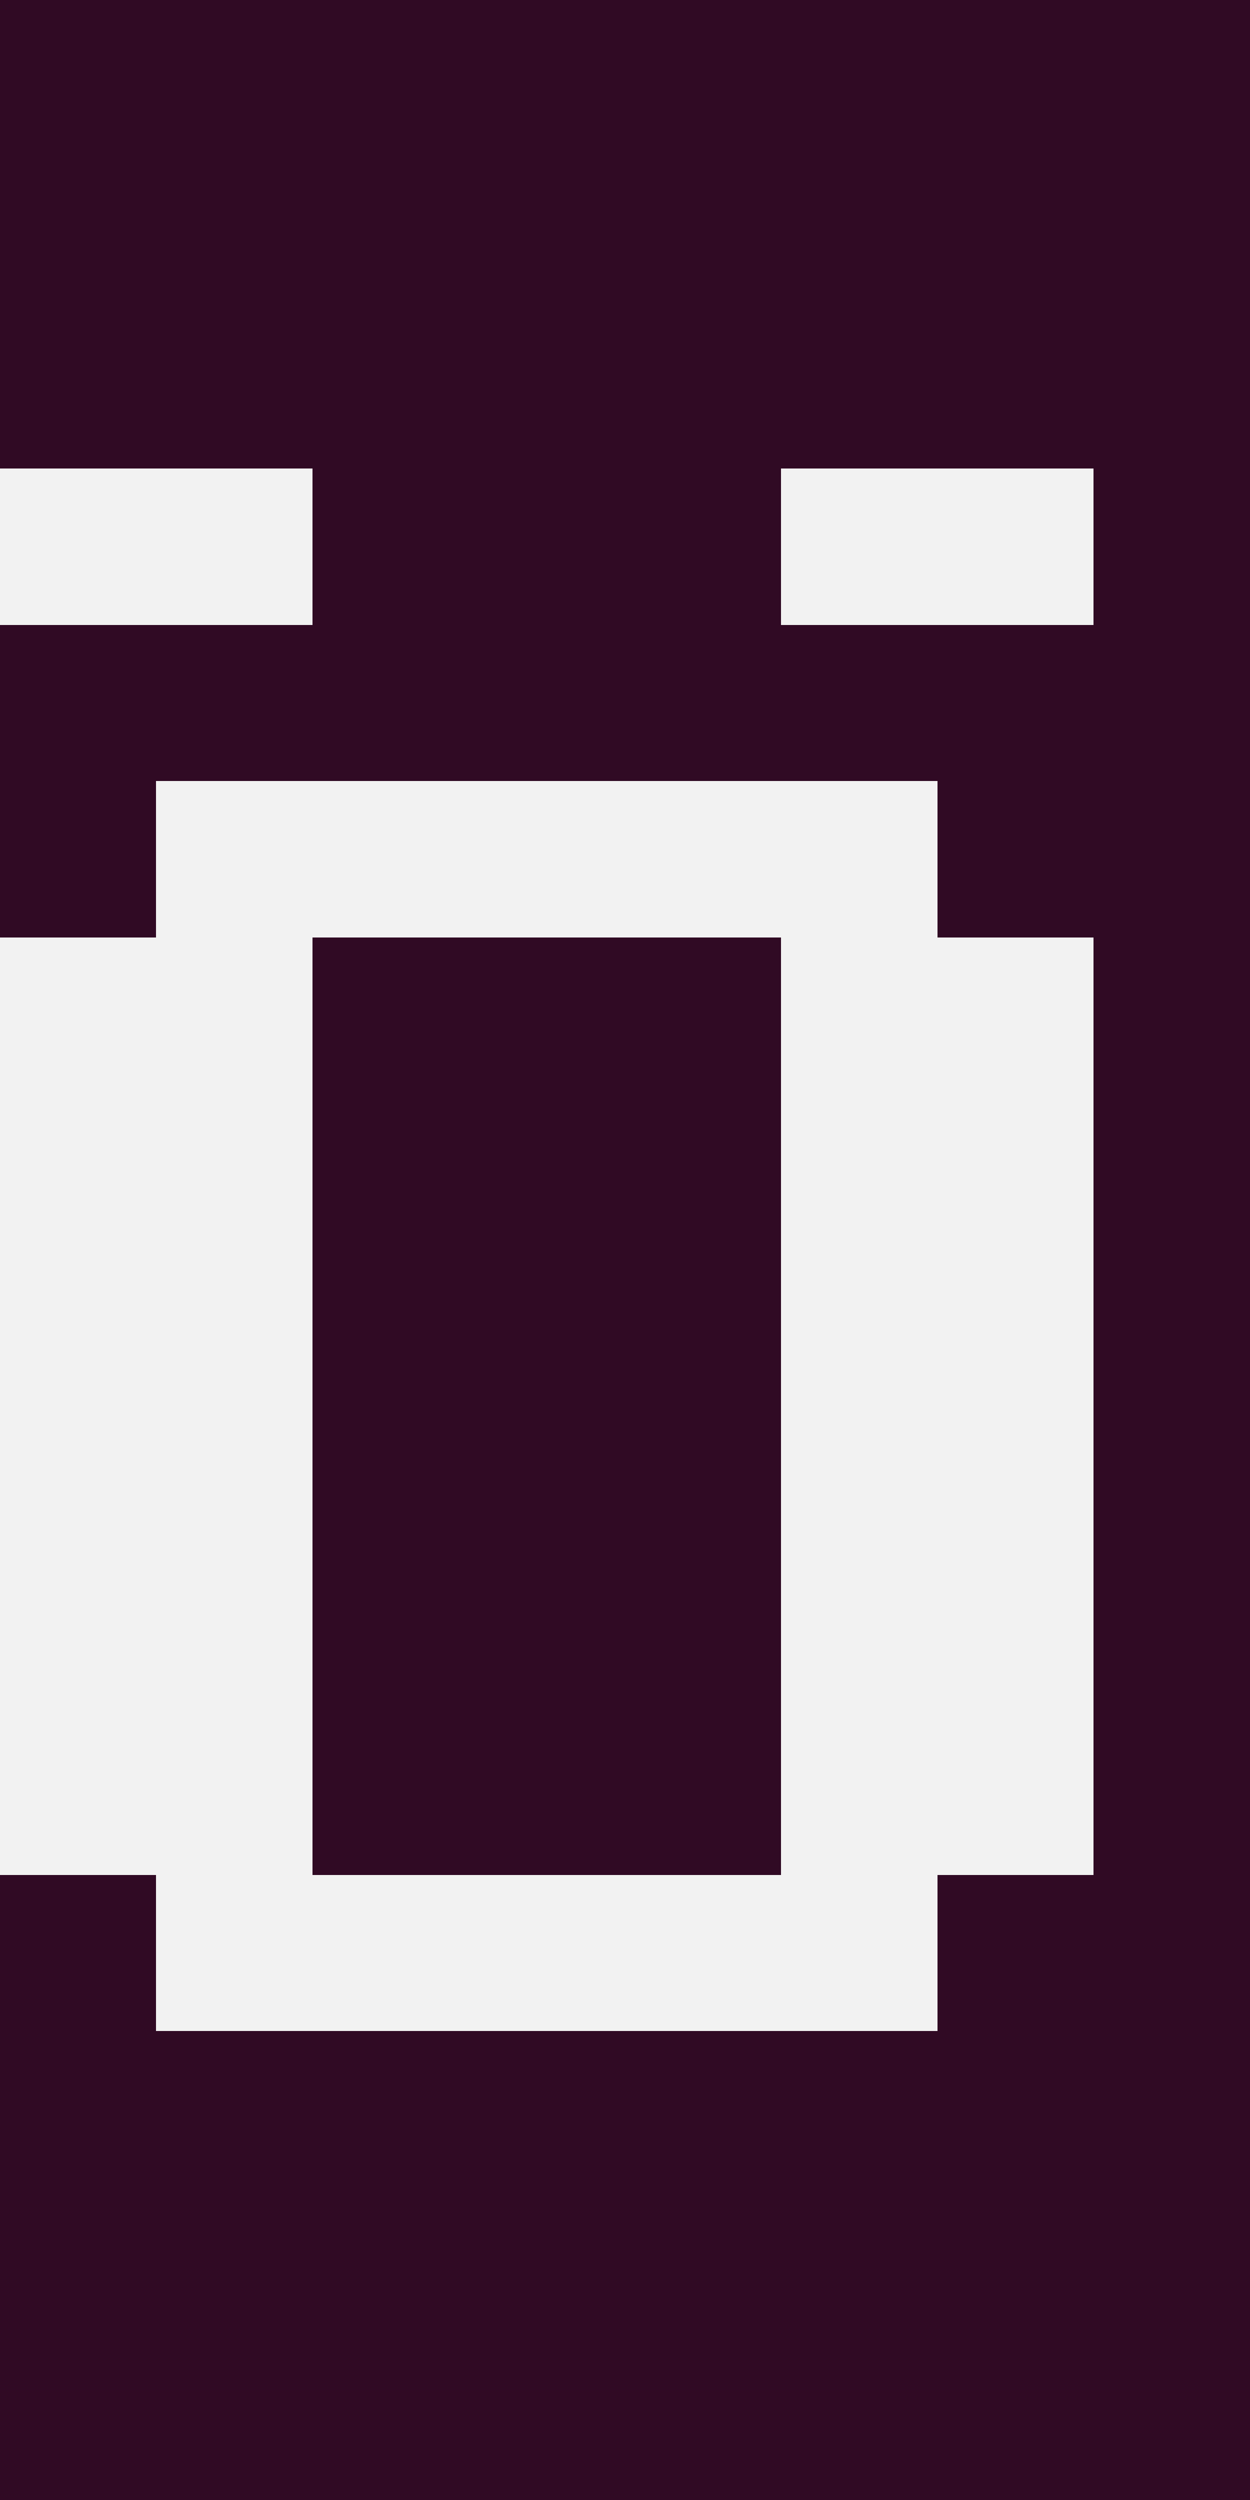 <svg xmlns="http://www.w3.org/2000/svg" viewBox="0 0 8 16" shape-rendering="crispEdges">
<rect x="0" y="0" width="8" height="16" fill="#808080" stroke="none"/>
<rect fill="#300A24" x="0" y="0" width="1" height="1" />
<rect fill="#300A24" x="1" y="0" width="1" height="1" />
<rect fill="#300A24" x="2" y="0" width="1" height="1" />
<rect fill="#300A24" x="3" y="0" width="1" height="1" />
<rect fill="#300A24" x="4" y="0" width="1" height="1" />
<rect fill="#300A24" x="5" y="0" width="1" height="1" />
<rect fill="#300A24" x="6" y="0" width="1" height="1" />
<rect fill="#300A24" x="7" y="0" width="1" height="1" />
<rect fill="#300A24" x="0" y="1" width="1" height="1" />
<rect fill="#300A24" x="1" y="1" width="1" height="1" />
<rect fill="#300A24" x="2" y="1" width="1" height="1" />
<rect fill="#300A24" x="3" y="1" width="1" height="1" />
<rect fill="#300A24" x="4" y="1" width="1" height="1" />
<rect fill="#300A24" x="5" y="1" width="1" height="1" />
<rect fill="#300A24" x="6" y="1" width="1" height="1" />
<rect fill="#300A24" x="7" y="1" width="1" height="1" />
<rect fill="#300A24" x="0" y="2" width="1" height="1" />
<rect fill="#300A24" x="1" y="2" width="1" height="1" />
<rect fill="#300A24" x="2" y="2" width="1" height="1" />
<rect fill="#300A24" x="3" y="2" width="1" height="1" />
<rect fill="#300A24" x="4" y="2" width="1" height="1" />
<rect fill="#300A24" x="5" y="2" width="1" height="1" />
<rect fill="#300A24" x="6" y="2" width="1" height="1" />
<rect fill="#300A24" x="7" y="2" width="1" height="1" />
<rect fill="#F2F2F2" x="0" y="3" width="1" height="1" />
<rect fill="#F2F2F2" x="1" y="3" width="1" height="1" />
<rect fill="#300A24" x="2" y="3" width="1" height="1" />
<rect fill="#300A24" x="3" y="3" width="1" height="1" />
<rect fill="#300A24" x="4" y="3" width="1" height="1" />
<rect fill="#F2F2F2" x="5" y="3" width="1" height="1" />
<rect fill="#F2F2F2" x="6" y="3" width="1" height="1" />
<rect fill="#300A24" x="7" y="3" width="1" height="1" />
<rect fill="#300A24" x="0" y="4" width="1" height="1" />
<rect fill="#300A24" x="1" y="4" width="1" height="1" />
<rect fill="#300A24" x="2" y="4" width="1" height="1" />
<rect fill="#300A24" x="3" y="4" width="1" height="1" />
<rect fill="#300A24" x="4" y="4" width="1" height="1" />
<rect fill="#300A24" x="5" y="4" width="1" height="1" />
<rect fill="#300A24" x="6" y="4" width="1" height="1" />
<rect fill="#300A24" x="7" y="4" width="1" height="1" />
<rect fill="#300A24" x="0" y="5" width="1" height="1" />
<rect fill="#F2F2F2" x="1" y="5" width="1" height="1" />
<rect fill="#F2F2F2" x="2" y="5" width="1" height="1" />
<rect fill="#F2F2F2" x="3" y="5" width="1" height="1" />
<rect fill="#F2F2F2" x="4" y="5" width="1" height="1" />
<rect fill="#F2F2F2" x="5" y="5" width="1" height="1" />
<rect fill="#300A24" x="6" y="5" width="1" height="1" />
<rect fill="#300A24" x="7" y="5" width="1" height="1" />
<rect fill="#F2F2F2" x="0" y="6" width="1" height="1" />
<rect fill="#F2F2F2" x="1" y="6" width="1" height="1" />
<rect fill="#300A24" x="2" y="6" width="1" height="1" />
<rect fill="#300A24" x="3" y="6" width="1" height="1" />
<rect fill="#300A24" x="4" y="6" width="1" height="1" />
<rect fill="#F2F2F2" x="5" y="6" width="1" height="1" />
<rect fill="#F2F2F2" x="6" y="6" width="1" height="1" />
<rect fill="#300A24" x="7" y="6" width="1" height="1" />
<rect fill="#F2F2F2" x="0" y="7" width="1" height="1" />
<rect fill="#F2F2F2" x="1" y="7" width="1" height="1" />
<rect fill="#300A24" x="2" y="7" width="1" height="1" />
<rect fill="#300A24" x="3" y="7" width="1" height="1" />
<rect fill="#300A24" x="4" y="7" width="1" height="1" />
<rect fill="#F2F2F2" x="5" y="7" width="1" height="1" />
<rect fill="#F2F2F2" x="6" y="7" width="1" height="1" />
<rect fill="#300A24" x="7" y="7" width="1" height="1" />
<rect fill="#F2F2F2" x="0" y="8" width="1" height="1" />
<rect fill="#F2F2F2" x="1" y="8" width="1" height="1" />
<rect fill="#300A24" x="2" y="8" width="1" height="1" />
<rect fill="#300A24" x="3" y="8" width="1" height="1" />
<rect fill="#300A24" x="4" y="8" width="1" height="1" />
<rect fill="#F2F2F2" x="5" y="8" width="1" height="1" />
<rect fill="#F2F2F2" x="6" y="8" width="1" height="1" />
<rect fill="#300A24" x="7" y="8" width="1" height="1" />
<rect fill="#F2F2F2" x="0" y="9" width="1" height="1" />
<rect fill="#F2F2F2" x="1" y="9" width="1" height="1" />
<rect fill="#300A24" x="2" y="9" width="1" height="1" />
<rect fill="#300A24" x="3" y="9" width="1" height="1" />
<rect fill="#300A24" x="4" y="9" width="1" height="1" />
<rect fill="#F2F2F2" x="5" y="9" width="1" height="1" />
<rect fill="#F2F2F2" x="6" y="9" width="1" height="1" />
<rect fill="#300A24" x="7" y="9" width="1" height="1" />
<rect fill="#F2F2F2" x="0" y="10" width="1" height="1" />
<rect fill="#F2F2F2" x="1" y="10" width="1" height="1" />
<rect fill="#300A24" x="2" y="10" width="1" height="1" />
<rect fill="#300A24" x="3" y="10" width="1" height="1" />
<rect fill="#300A24" x="4" y="10" width="1" height="1" />
<rect fill="#F2F2F2" x="5" y="10" width="1" height="1" />
<rect fill="#F2F2F2" x="6" y="10" width="1" height="1" />
<rect fill="#300A24" x="7" y="10" width="1" height="1" />
<rect fill="#F2F2F2" x="0" y="11" width="1" height="1" />
<rect fill="#F2F2F2" x="1" y="11" width="1" height="1" />
<rect fill="#300A24" x="2" y="11" width="1" height="1" />
<rect fill="#300A24" x="3" y="11" width="1" height="1" />
<rect fill="#300A24" x="4" y="11" width="1" height="1" />
<rect fill="#F2F2F2" x="5" y="11" width="1" height="1" />
<rect fill="#F2F2F2" x="6" y="11" width="1" height="1" />
<rect fill="#300A24" x="7" y="11" width="1" height="1" />
<rect fill="#300A24" x="0" y="12" width="1" height="1" />
<rect fill="#F2F2F2" x="1" y="12" width="1" height="1" />
<rect fill="#F2F2F2" x="2" y="12" width="1" height="1" />
<rect fill="#F2F2F2" x="3" y="12" width="1" height="1" />
<rect fill="#F2F2F2" x="4" y="12" width="1" height="1" />
<rect fill="#F2F2F2" x="5" y="12" width="1" height="1" />
<rect fill="#300A24" x="6" y="12" width="1" height="1" />
<rect fill="#300A24" x="7" y="12" width="1" height="1" />
<rect fill="#300A24" x="0" y="13" width="1" height="1" />
<rect fill="#300A24" x="1" y="13" width="1" height="1" />
<rect fill="#300A24" x="2" y="13" width="1" height="1" />
<rect fill="#300A24" x="3" y="13" width="1" height="1" />
<rect fill="#300A24" x="4" y="13" width="1" height="1" />
<rect fill="#300A24" x="5" y="13" width="1" height="1" />
<rect fill="#300A24" x="6" y="13" width="1" height="1" />
<rect fill="#300A24" x="7" y="13" width="1" height="1" />
<rect fill="#300A24" x="0" y="14" width="1" height="1" />
<rect fill="#300A24" x="1" y="14" width="1" height="1" />
<rect fill="#300A24" x="2" y="14" width="1" height="1" />
<rect fill="#300A24" x="3" y="14" width="1" height="1" />
<rect fill="#300A24" x="4" y="14" width="1" height="1" />
<rect fill="#300A24" x="5" y="14" width="1" height="1" />
<rect fill="#300A24" x="6" y="14" width="1" height="1" />
<rect fill="#300A24" x="7" y="14" width="1" height="1" />
<rect fill="#300A24" x="0" y="15" width="1" height="1" />
<rect fill="#300A24" x="1" y="15" width="1" height="1" />
<rect fill="#300A24" x="2" y="15" width="1" height="1" />
<rect fill="#300A24" x="3" y="15" width="1" height="1" />
<rect fill="#300A24" x="4" y="15" width="1" height="1" />
<rect fill="#300A24" x="5" y="15" width="1" height="1" />
<rect fill="#300A24" x="6" y="15" width="1" height="1" />
<rect fill="#300A24" x="7" y="15" width="1" height="1" />
</svg>